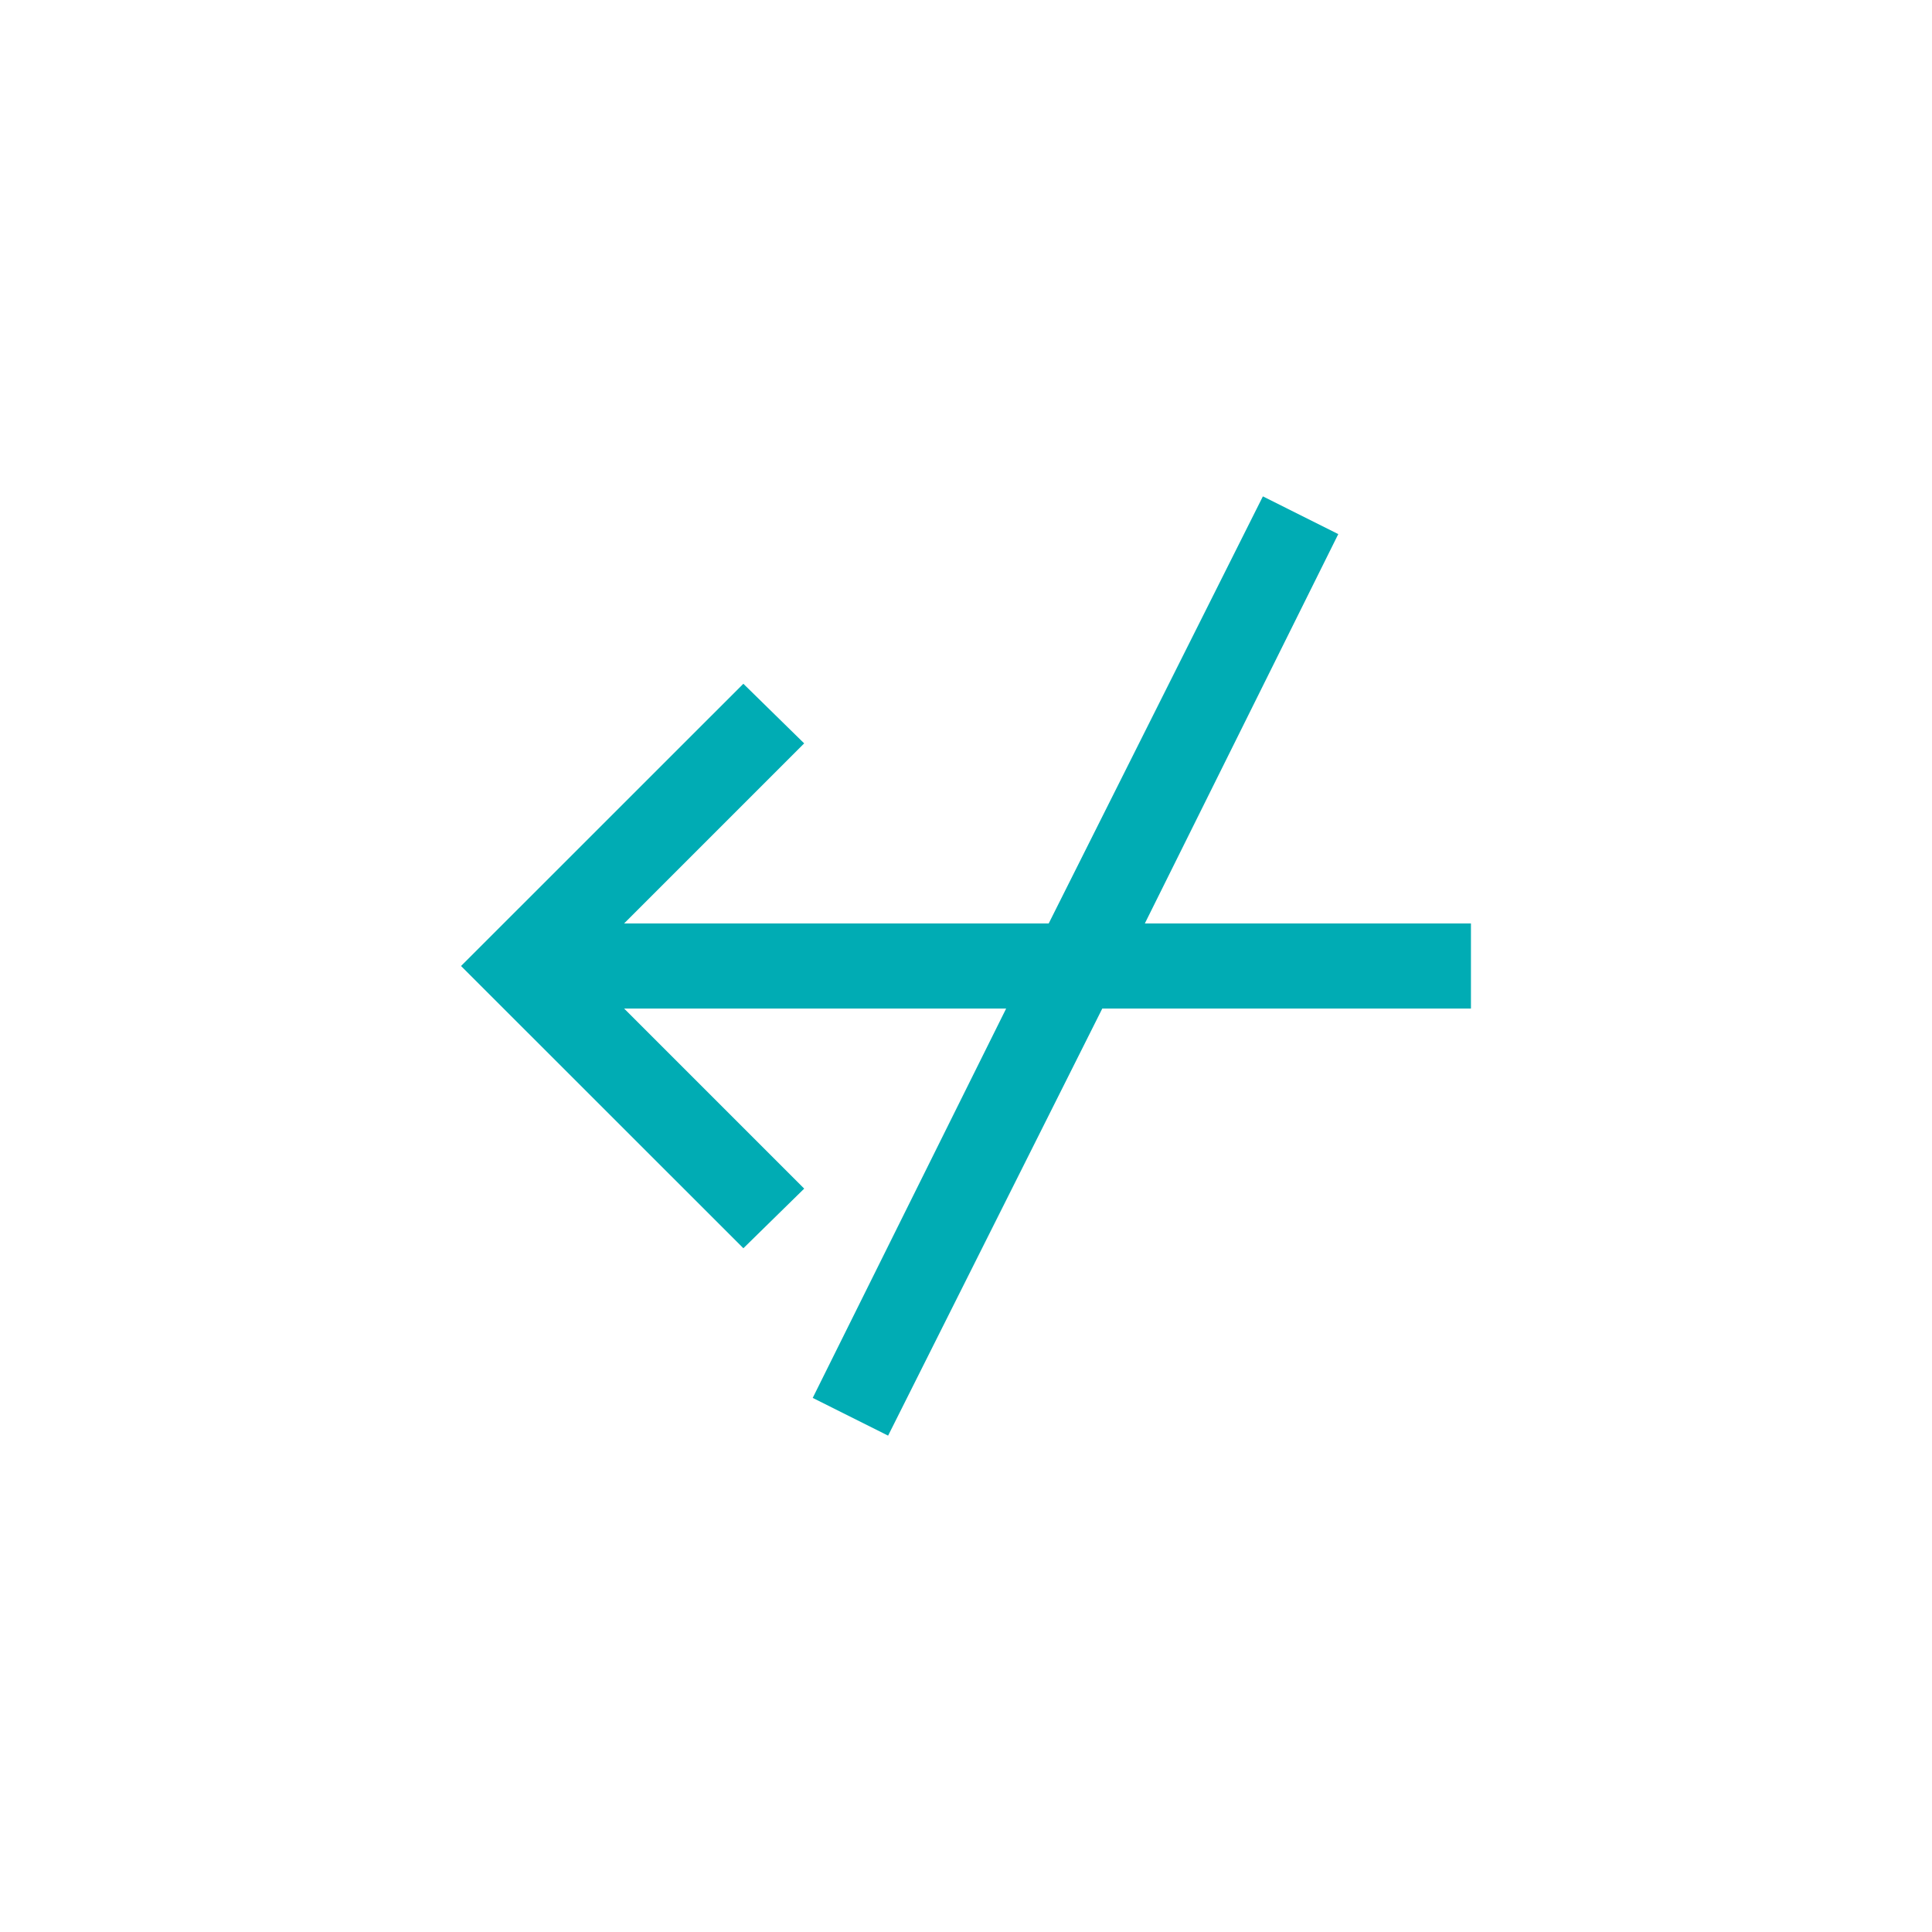 <?xml version="1.0" encoding="UTF-8"?>
<svg width="100pt" height="100pt" version="1.1" viewBox="0 0 100 100" xmlns="http://www.w3.org/2000/svg">
 <path d="m38.477 64.609 3.148-3.086-9.32-9.32h19.773l-10.012 20.152 3.902 1.953 11.086-22.105h19.082v-4.406h-16.879l10.012-20.152-3.902-1.953-11.086 22.105h-21.977l9.32-9.32-3.148-3.086-14.613 14.609z" fill="#00acb4"/>
</svg>
